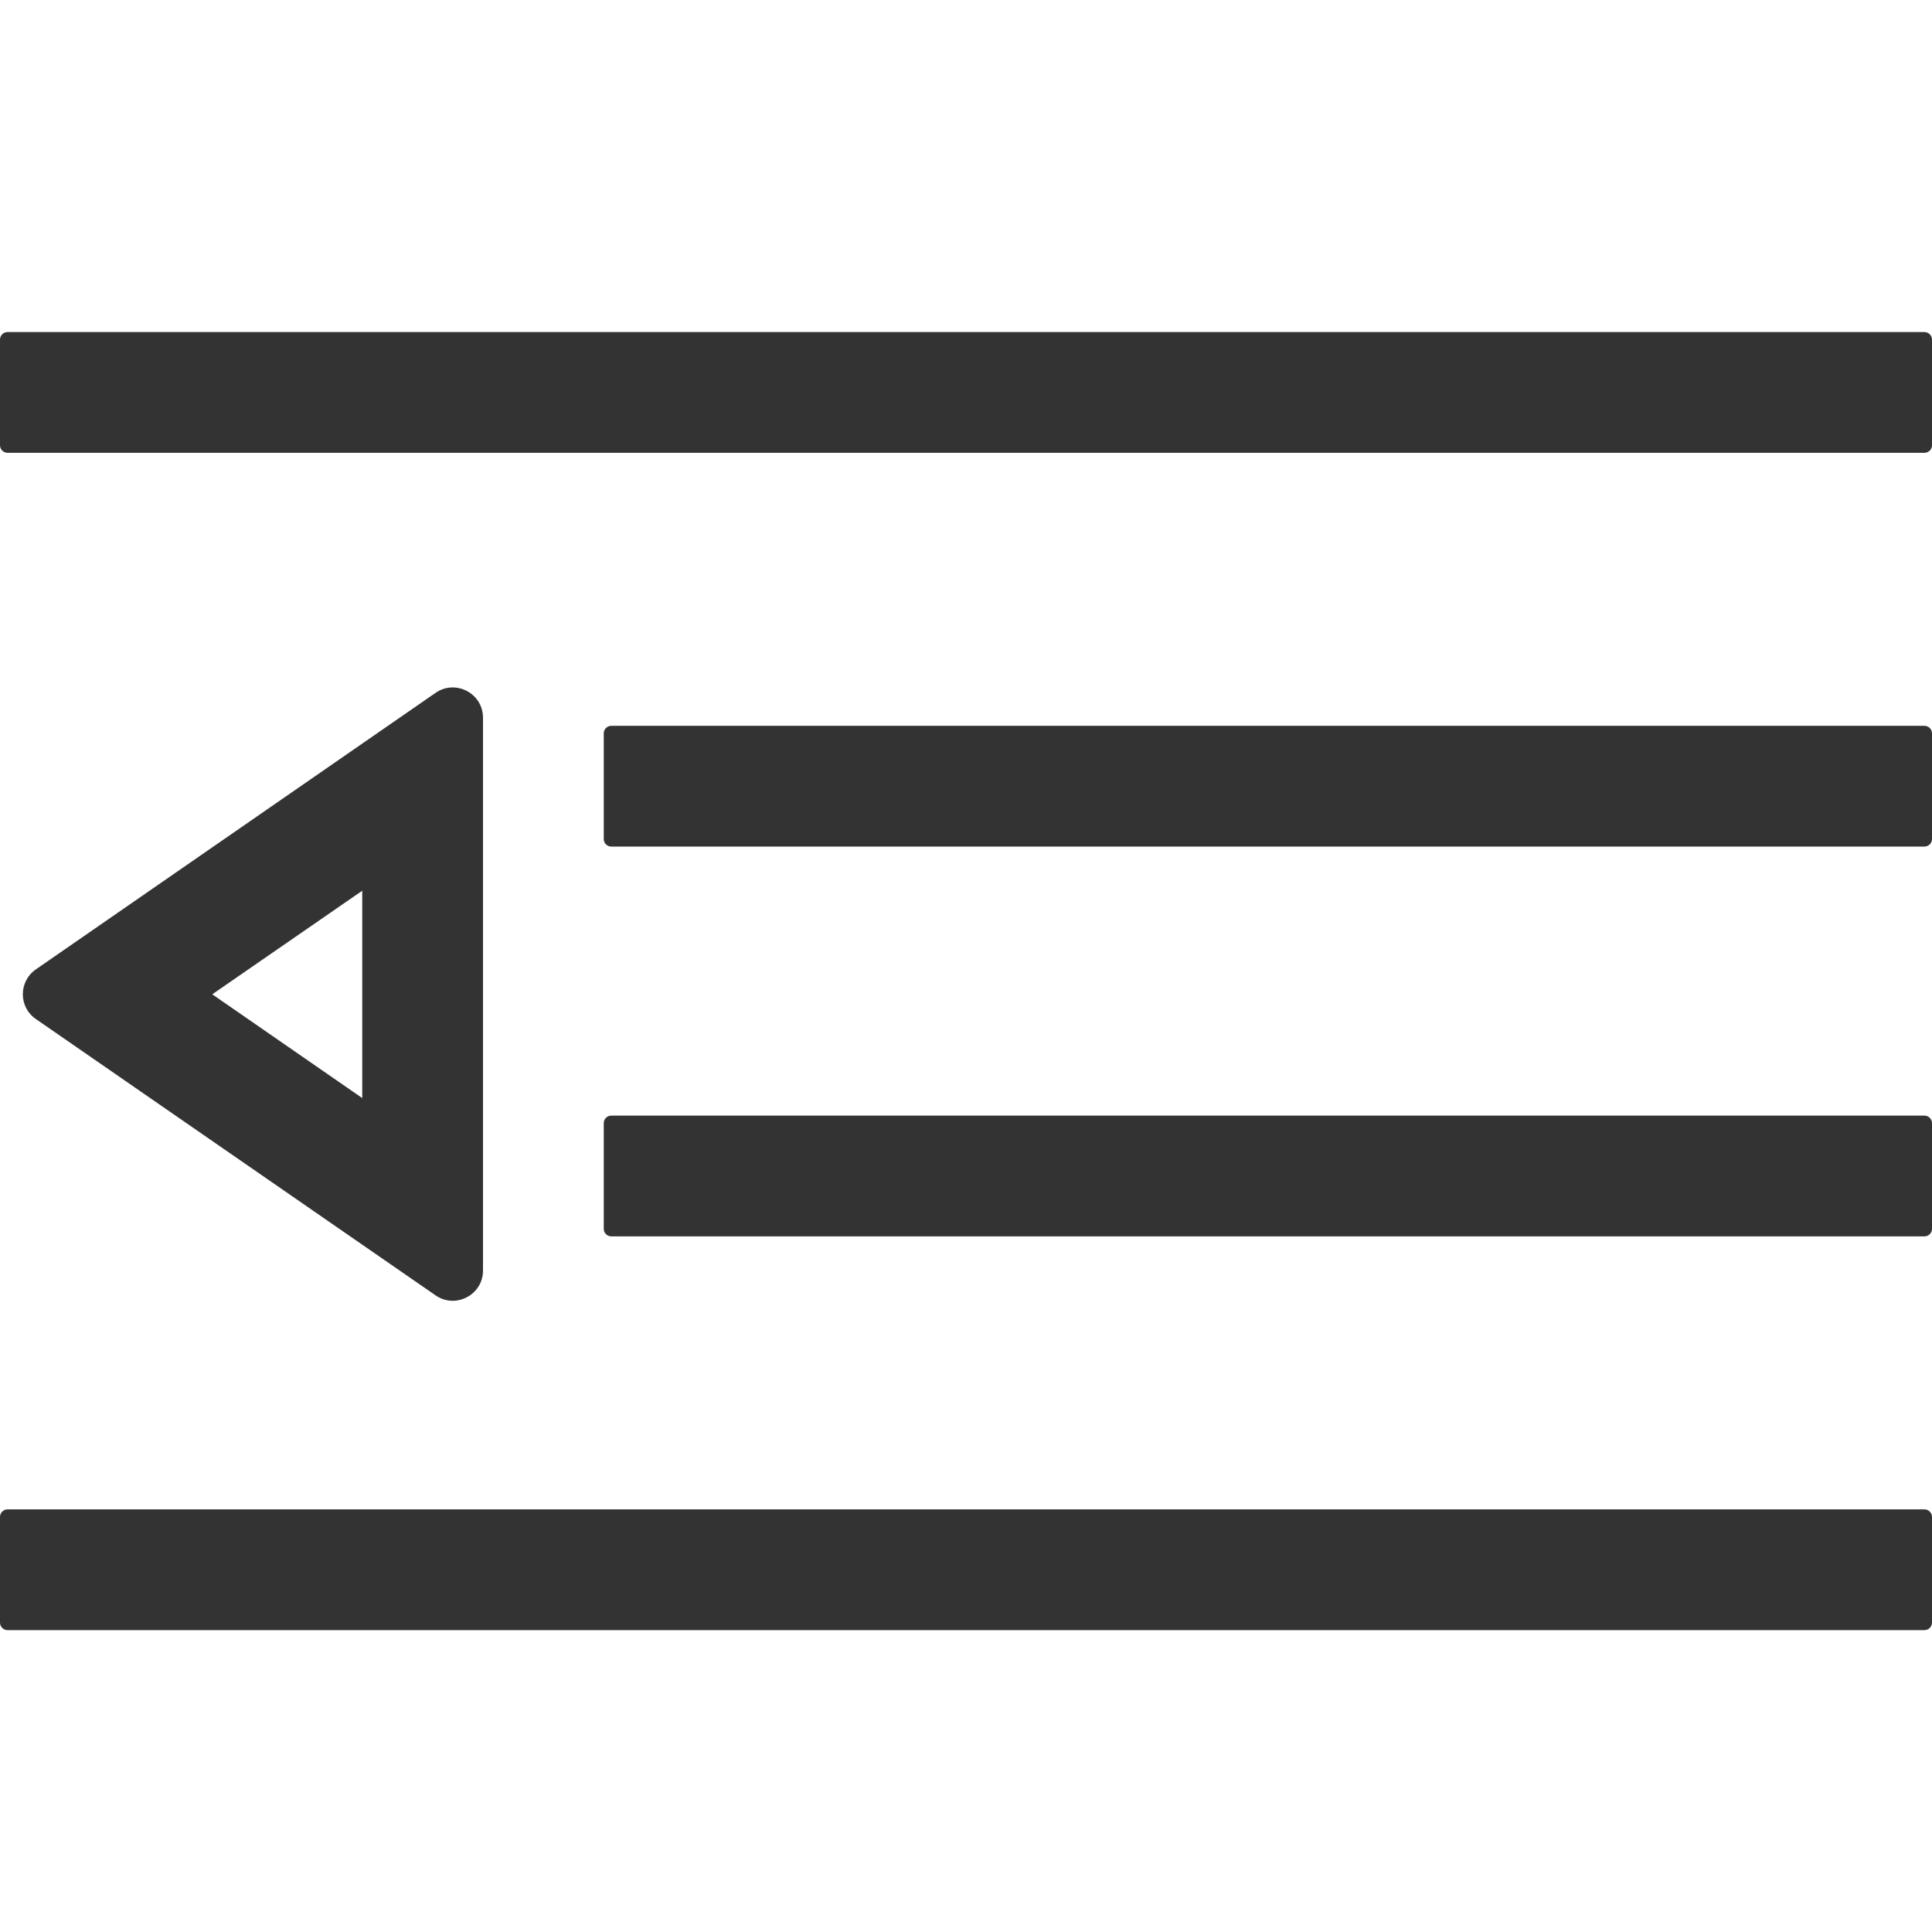 <?xml version="1.0" standalone="no"?><!DOCTYPE svg PUBLIC "-//W3C//DTD SVG 1.1//EN" "http://www.w3.org/Graphics/SVG/1.1/DTD/svg11.dtd"><svg class="icon" width="200px" height="200.00px" viewBox="0 0 1024 1024" version="1.1" xmlns="http://www.w3.org/2000/svg"><path fill="#333333" d="M1020 240H4c-2.2 0-4-1.8-4-4v-56c0-2.2 1.8-4 4-4h1016c2.2 0 4 1.8 4 4v56c0 2.2-1.8 4-4 4zM1020 655.3H324c-2.2 0-4-1.8-4-4v-56c0-2.2 1.8-4 4-4h696c2.2 0 4 1.8 4 4v56c0 2.2-1.8 4-4 4zM1020 448.7H324c-2.2 0-4-1.8-4-4v-56c0-2.2 1.8-4 4-4h696c2.2 0 4 1.8 4 4v56c0 2.2-1.8 4-4 4zM1020 864H4c-2.2 0-4-1.8-4-4v-56c0-2.2 1.8-4 4-4h1016c2.2 0 4 1.8 4 4v56c0 2.2-1.8 4-4 4zM192 472.1V582l-79.5-55 79.5-54.9M19 513.8c-9.2 6.4-9.2 20 0 26.3l211.9 146.5c10.6 7.3 25.1-0.3 25.1-13.2v-293c0-12.9-14.5-20.5-25.1-13.2L19 513.8z" /></svg>